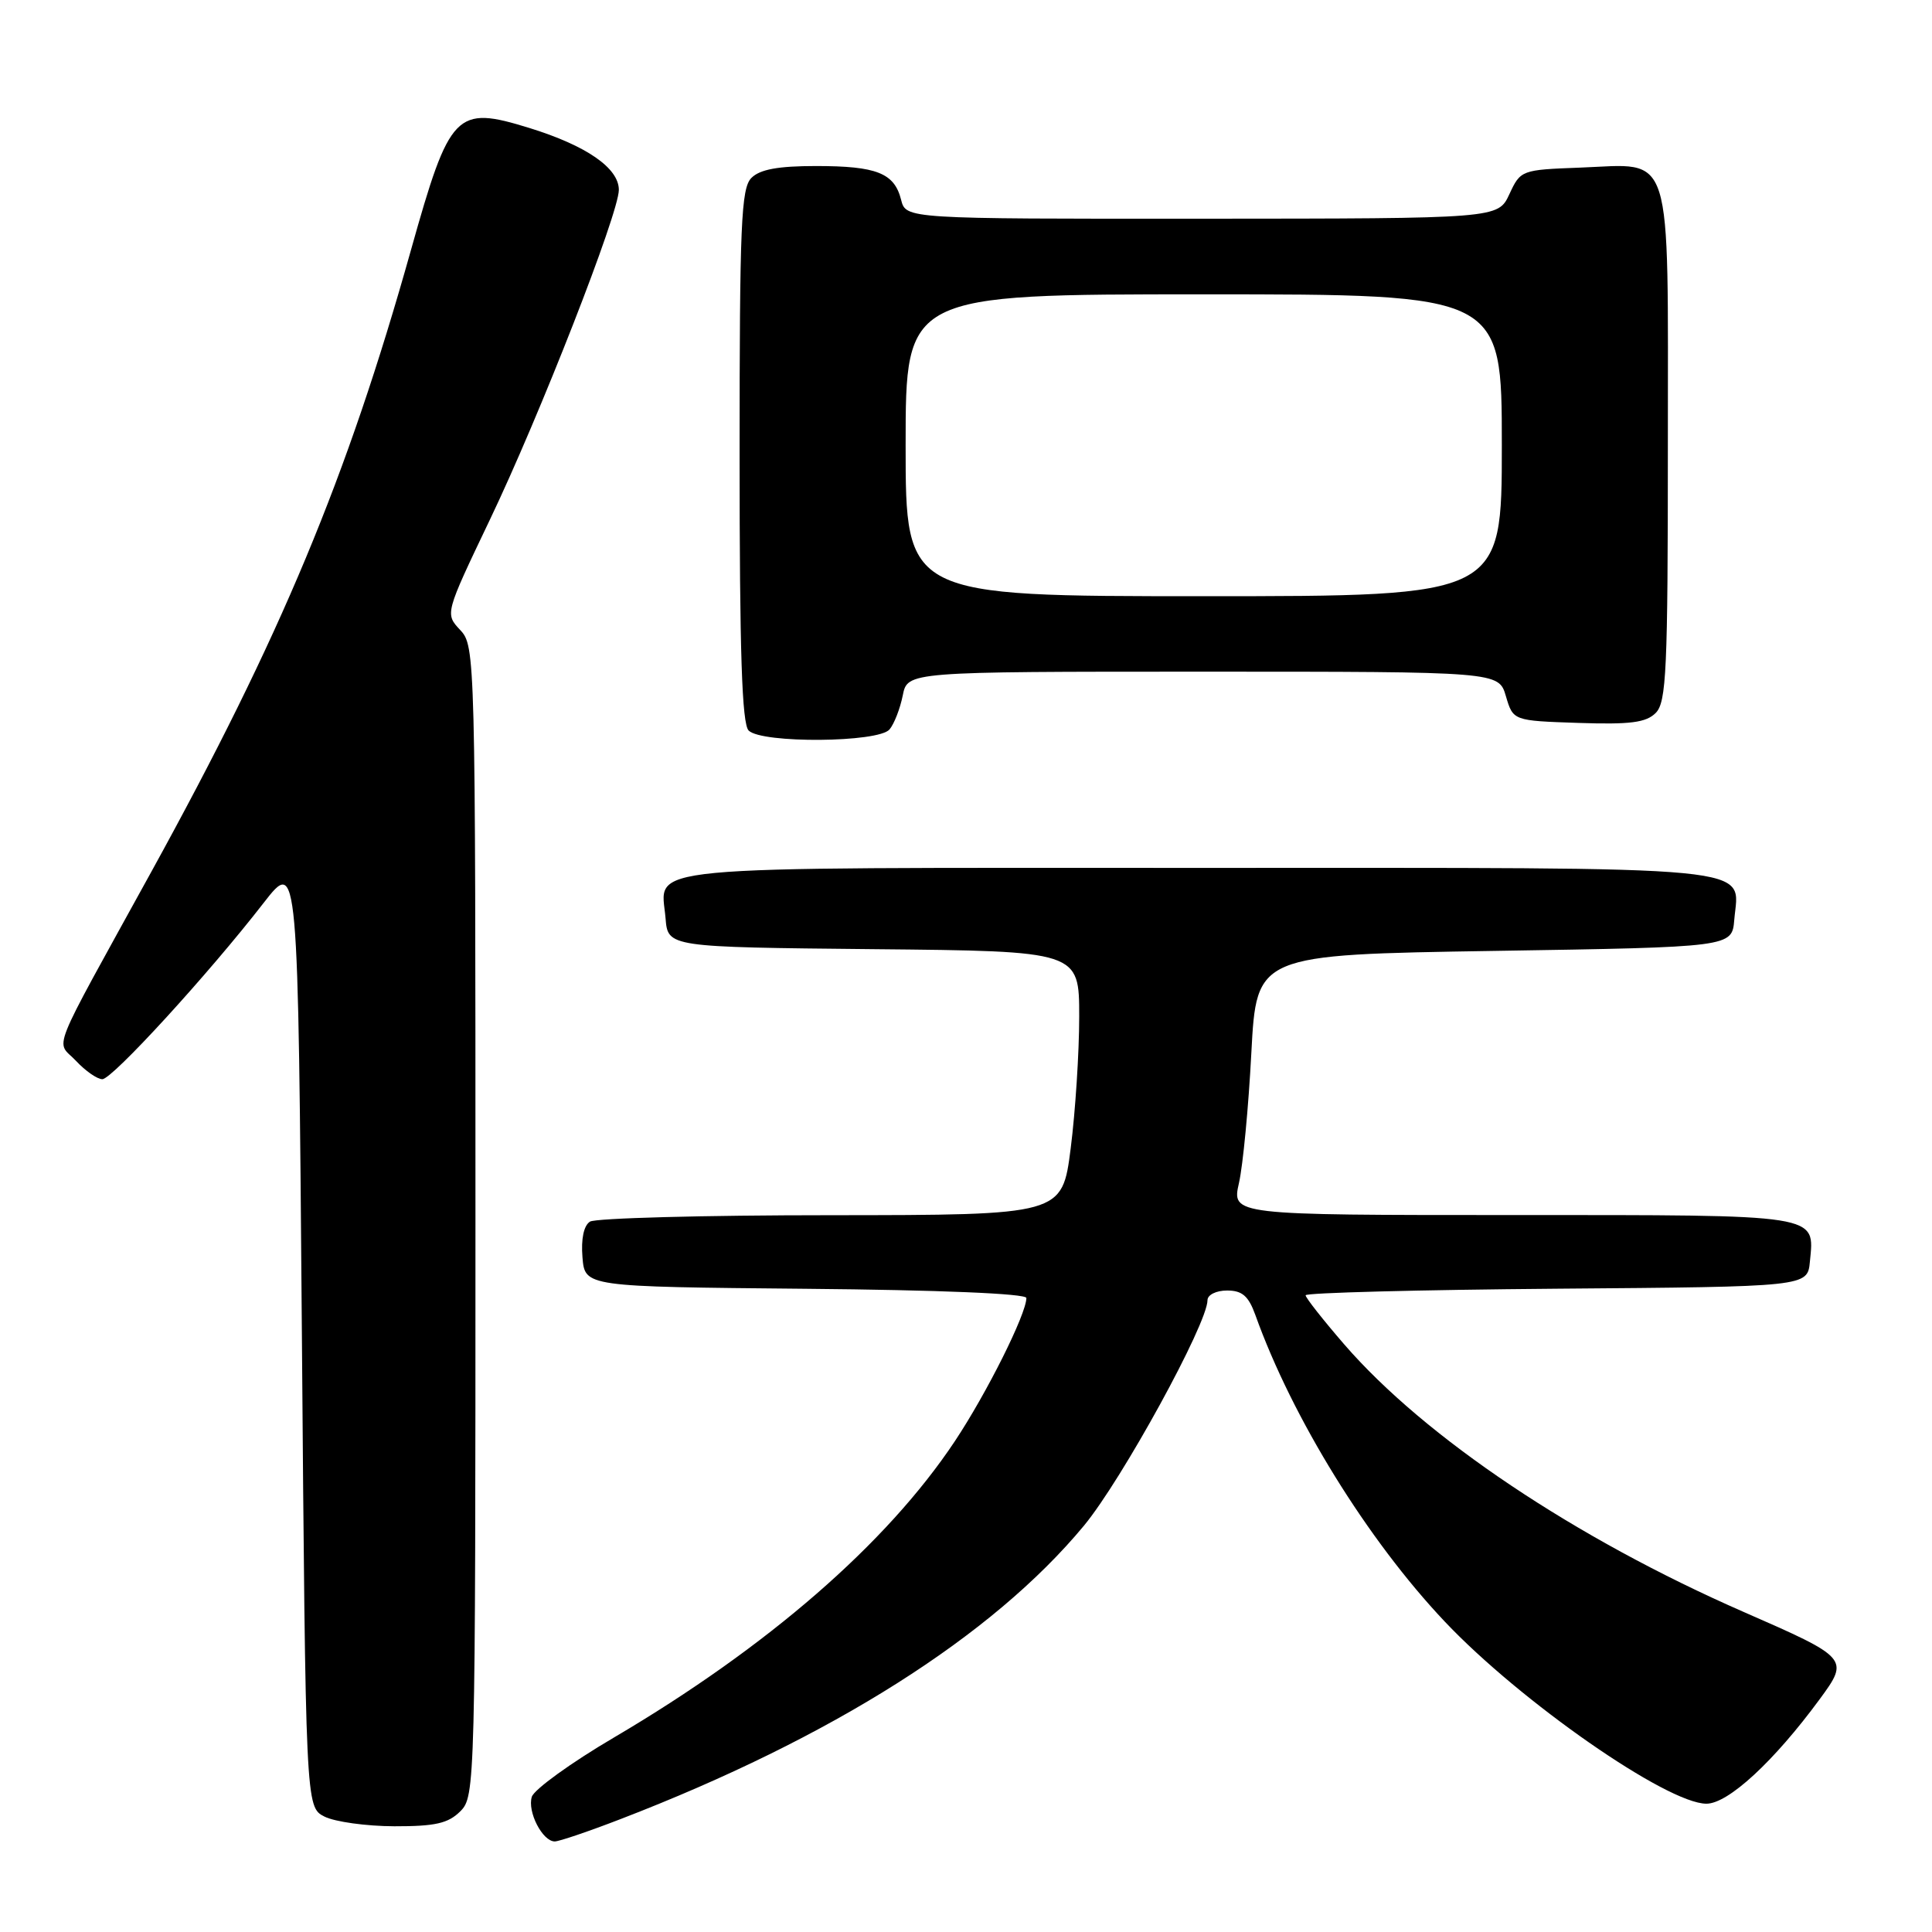 <?xml version="1.0" encoding="UTF-8" standalone="no"?>
<!DOCTYPE svg PUBLIC "-//W3C//DTD SVG 1.1//EN" "http://www.w3.org/Graphics/SVG/1.1/DTD/svg11.dtd" >
<svg xmlns="http://www.w3.org/2000/svg" xmlns:xlink="http://www.w3.org/1999/xlink" version="1.1" viewBox="0 0 256 256">
 <g >
 <path fill="currentColor"
d=" M 82.25 241.03 C 110.19 230.27 131.50 216.78 143.62 202.17 C 148.65 196.10 160.00 175.40 160.00 172.28 C 160.00 171.57 161.16 171.00 162.59 171.00 C 164.60 171.00 165.43 171.72 166.34 174.24 C 171.23 187.90 181.21 204.05 191.43 214.86 C 201.45 225.46 220.90 239.00 226.11 239.00 C 228.99 239.00 235.05 233.41 241.12 225.15 C 245.06 219.79 244.97 219.68 231.04 213.59 C 208.72 203.82 188.83 190.50 178.12 178.14 C 175.31 174.89 173.00 171.96 173.00 171.63 C 173.00 171.30 187.96 170.91 206.25 170.76 C 239.50 170.50 239.50 170.50 239.82 167.18 C 240.43 160.83 241.54 161.00 200.48 161.00 C 163.21 161.00 163.21 161.00 164.17 156.75 C 164.70 154.41 165.44 146.65 165.81 139.50 C 166.50 126.50 166.50 126.50 198.00 126.00 C 229.50 125.50 229.50 125.50 229.80 121.87 C 230.41 114.57 234.85 115.00 158.55 115.00 C 82.86 115.00 87.60 114.55 88.19 121.68 C 88.50 125.50 88.50 125.50 115.75 125.77 C 143.00 126.03 143.00 126.03 143.00 134.70 C 143.00 139.46 142.49 147.33 141.87 152.18 C 140.74 161.00 140.74 161.00 110.12 161.02 C 93.28 161.02 78.91 161.41 78.18 161.87 C 77.35 162.39 76.98 164.16 77.18 166.60 C 77.50 170.50 77.50 170.50 106.75 170.77 C 124.51 170.93 136.00 171.41 136.00 171.99 C 136.00 174.10 130.76 184.59 126.52 190.97 C 117.51 204.52 101.72 218.24 81.35 230.23 C 75.68 233.56 70.79 237.10 70.47 238.08 C 69.85 240.05 71.88 244.00 73.51 244.00 C 74.08 244.00 78.01 242.67 82.25 241.03 Z  M 61.00 240.00 C 62.96 238.04 63.00 236.67 63.00 161.81 C 63.00 86.73 62.97 85.60 60.98 83.48 C 58.96 81.32 58.96 81.32 64.89 68.91 C 71.53 55.04 82.00 28.25 82.00 25.16 C 82.00 22.27 77.71 19.30 70.15 16.96 C 60.40 13.95 59.61 14.77 54.46 33.11 C 45.97 63.37 37.22 84.33 20.06 115.50 C 6.27 140.56 7.40 137.73 10.07 140.57 C 11.32 141.91 12.89 143.00 13.56 143.00 C 14.87 143.00 27.58 129.12 34.94 119.63 C 39.50 113.77 39.50 113.77 40.00 176.60 C 40.50 239.44 40.50 239.44 43.00 240.71 C 44.38 241.40 48.54 241.98 52.25 241.99 C 57.68 242.00 59.39 241.61 61.00 240.00 Z  M 117.87 96.65 C 118.49 95.91 119.27 93.89 119.62 92.15 C 120.25 89.00 120.25 89.00 159.42 89.00 C 198.59 89.00 198.59 89.00 199.54 92.25 C 200.50 95.50 200.50 95.50 209.14 95.79 C 216.02 96.02 218.11 95.75 219.39 94.47 C 220.81 93.05 221.00 88.79 221.00 59.08 C 221.00 19.07 221.84 21.74 209.37 22.21 C 201.59 22.50 201.48 22.54 200.00 25.73 C 198.50 28.96 198.50 28.96 159.27 28.98 C 120.04 29.00 120.04 29.00 119.40 26.47 C 118.51 22.93 116.17 22.00 108.14 22.00 C 103.11 22.00 100.70 22.44 99.57 23.57 C 98.20 24.94 98.00 29.68 98.00 60.37 C 98.00 86.44 98.31 95.91 99.20 96.80 C 100.93 98.53 116.41 98.41 117.87 96.65 Z  M 120.00 59.00 C 120.00 39.00 120.00 39.00 159.50 39.00 C 199.00 39.00 199.00 39.00 199.00 59.00 C 199.00 79.00 199.00 79.00 159.50 79.00 C 120.00 79.00 120.00 79.00 120.00 59.00 Z "/>
</g>
</svg>
